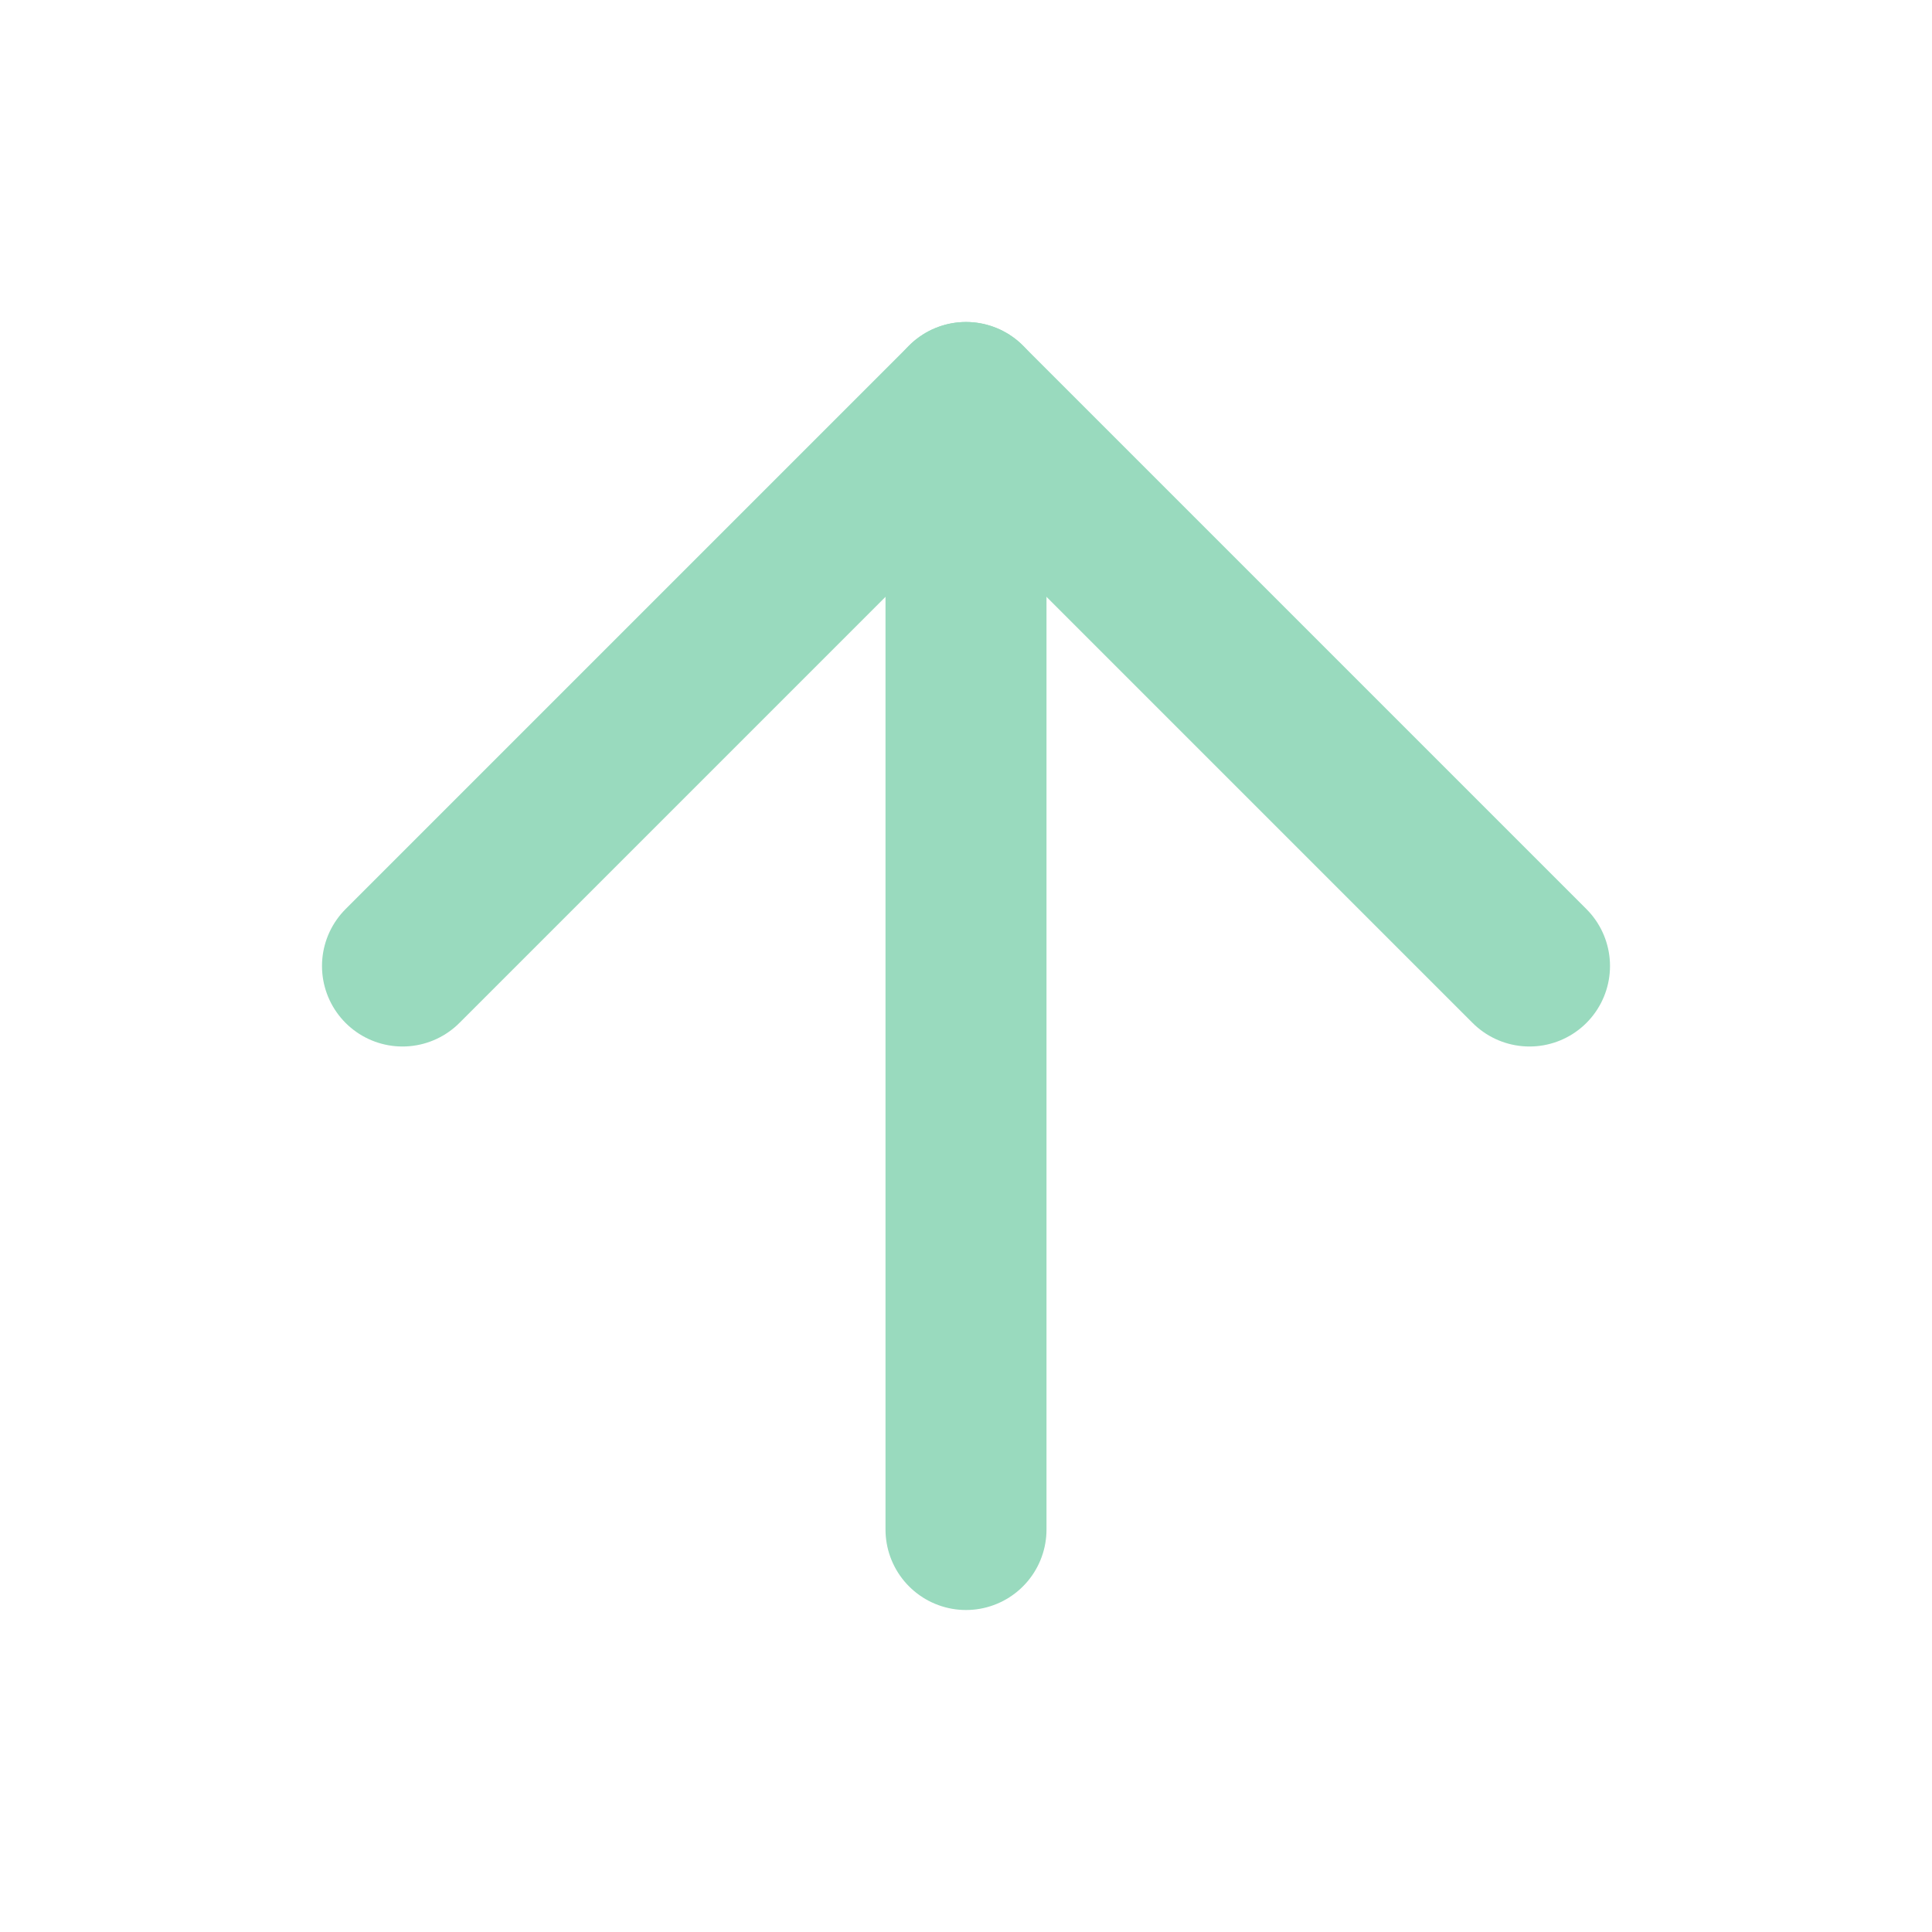 <svg xmlns="http://www.w3.org/2000/svg" width="24" height="24" viewBox="0 0 24 24" fill="none" stroke="#99DABE" stroke-width="2" stroke-linecap="round" stroke-linejoin="round" class="feather feather-arrow-up"><line x1="12" y1="19" x2="12" y2="5"></line><polyline points="5 12 12 5 19 12"></polyline></svg>